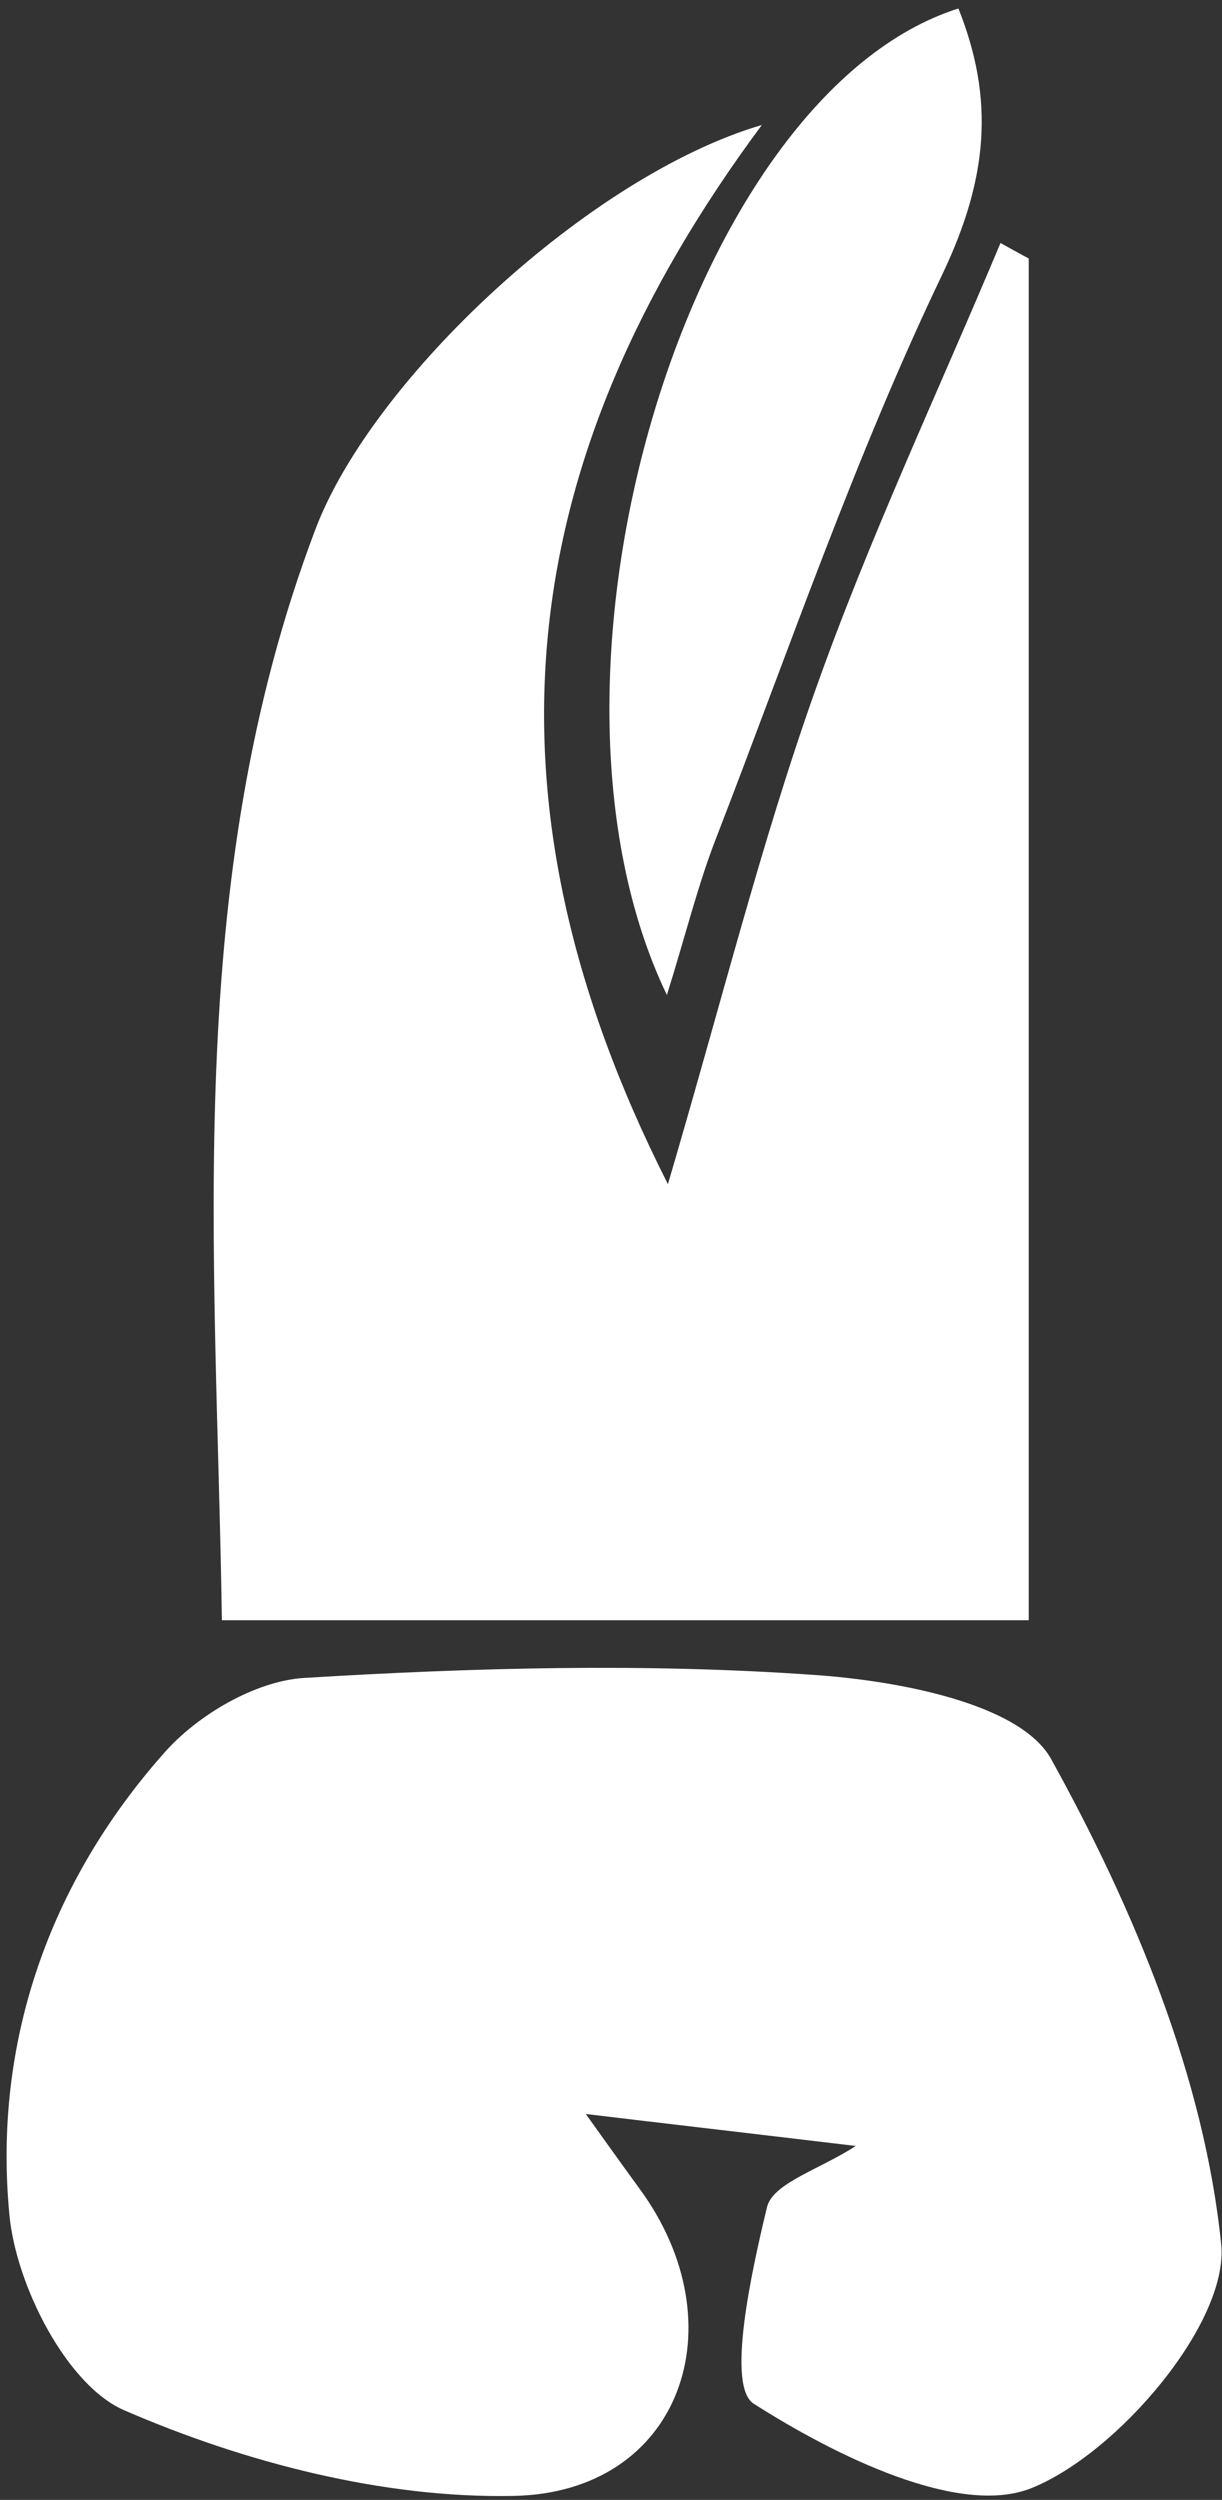 <svg width="133" height="272" viewBox="0 0 133 272" fill="none" xmlns="http://www.w3.org/2000/svg">
<rect x="0" y="0" width="133" height="272" fill="#333333" stroke="none"/>
<path d="M93.14 233.489C80.906 232.031 72.639 231.077 63.757 230.012C65.042 231.806 67.276 234.947 69.567 238.087C80.515 252.949 74.091 271.231 55.881 271.567C41.693 271.848 26.61 267.922 13.539 262.258C7.282 259.566 1.752 248.686 1.026 241.003C-0.761 222.385 5.272 204.944 17.84 190.756C21.471 186.606 27.783 182.905 33.09 182.568C51.524 181.446 70.125 180.942 88.504 182.232C97.609 182.848 111.071 185.316 114.423 191.429C123.416 207.692 131.069 226.03 132.912 244.2C133.75 252.724 121.629 266.969 112.244 270.726C104.368 273.866 90.906 267.193 82.024 261.529C79.063 259.622 81.744 247.341 83.476 240.162C84.091 237.527 89.285 236.012 93.14 233.489Z" fill="white"/>
<path d="M111.965 176.286H24.152C23.538 136.077 19.74 96.091 34.319 57.62C40.52 41.189 64.204 19.093 82.918 13.598C55.937 49.938 51.245 86.502 72.695 128.842C78.561 108.934 82.806 91.829 88.671 75.286C94.537 58.686 102.078 42.703 108.893 26.44C109.898 27.001 110.904 27.562 111.965 28.122V176.398V176.286Z" fill="white"/>
<path d="M104.311 0.924C108.277 10.85 107.496 19.43 102.636 29.693C93.084 49.601 85.878 70.687 77.89 91.325C75.934 96.372 74.65 101.644 72.583 108.261C55.769 73.267 75.041 10.177 104.311 0.924Z" fill="white"/>
</svg>
